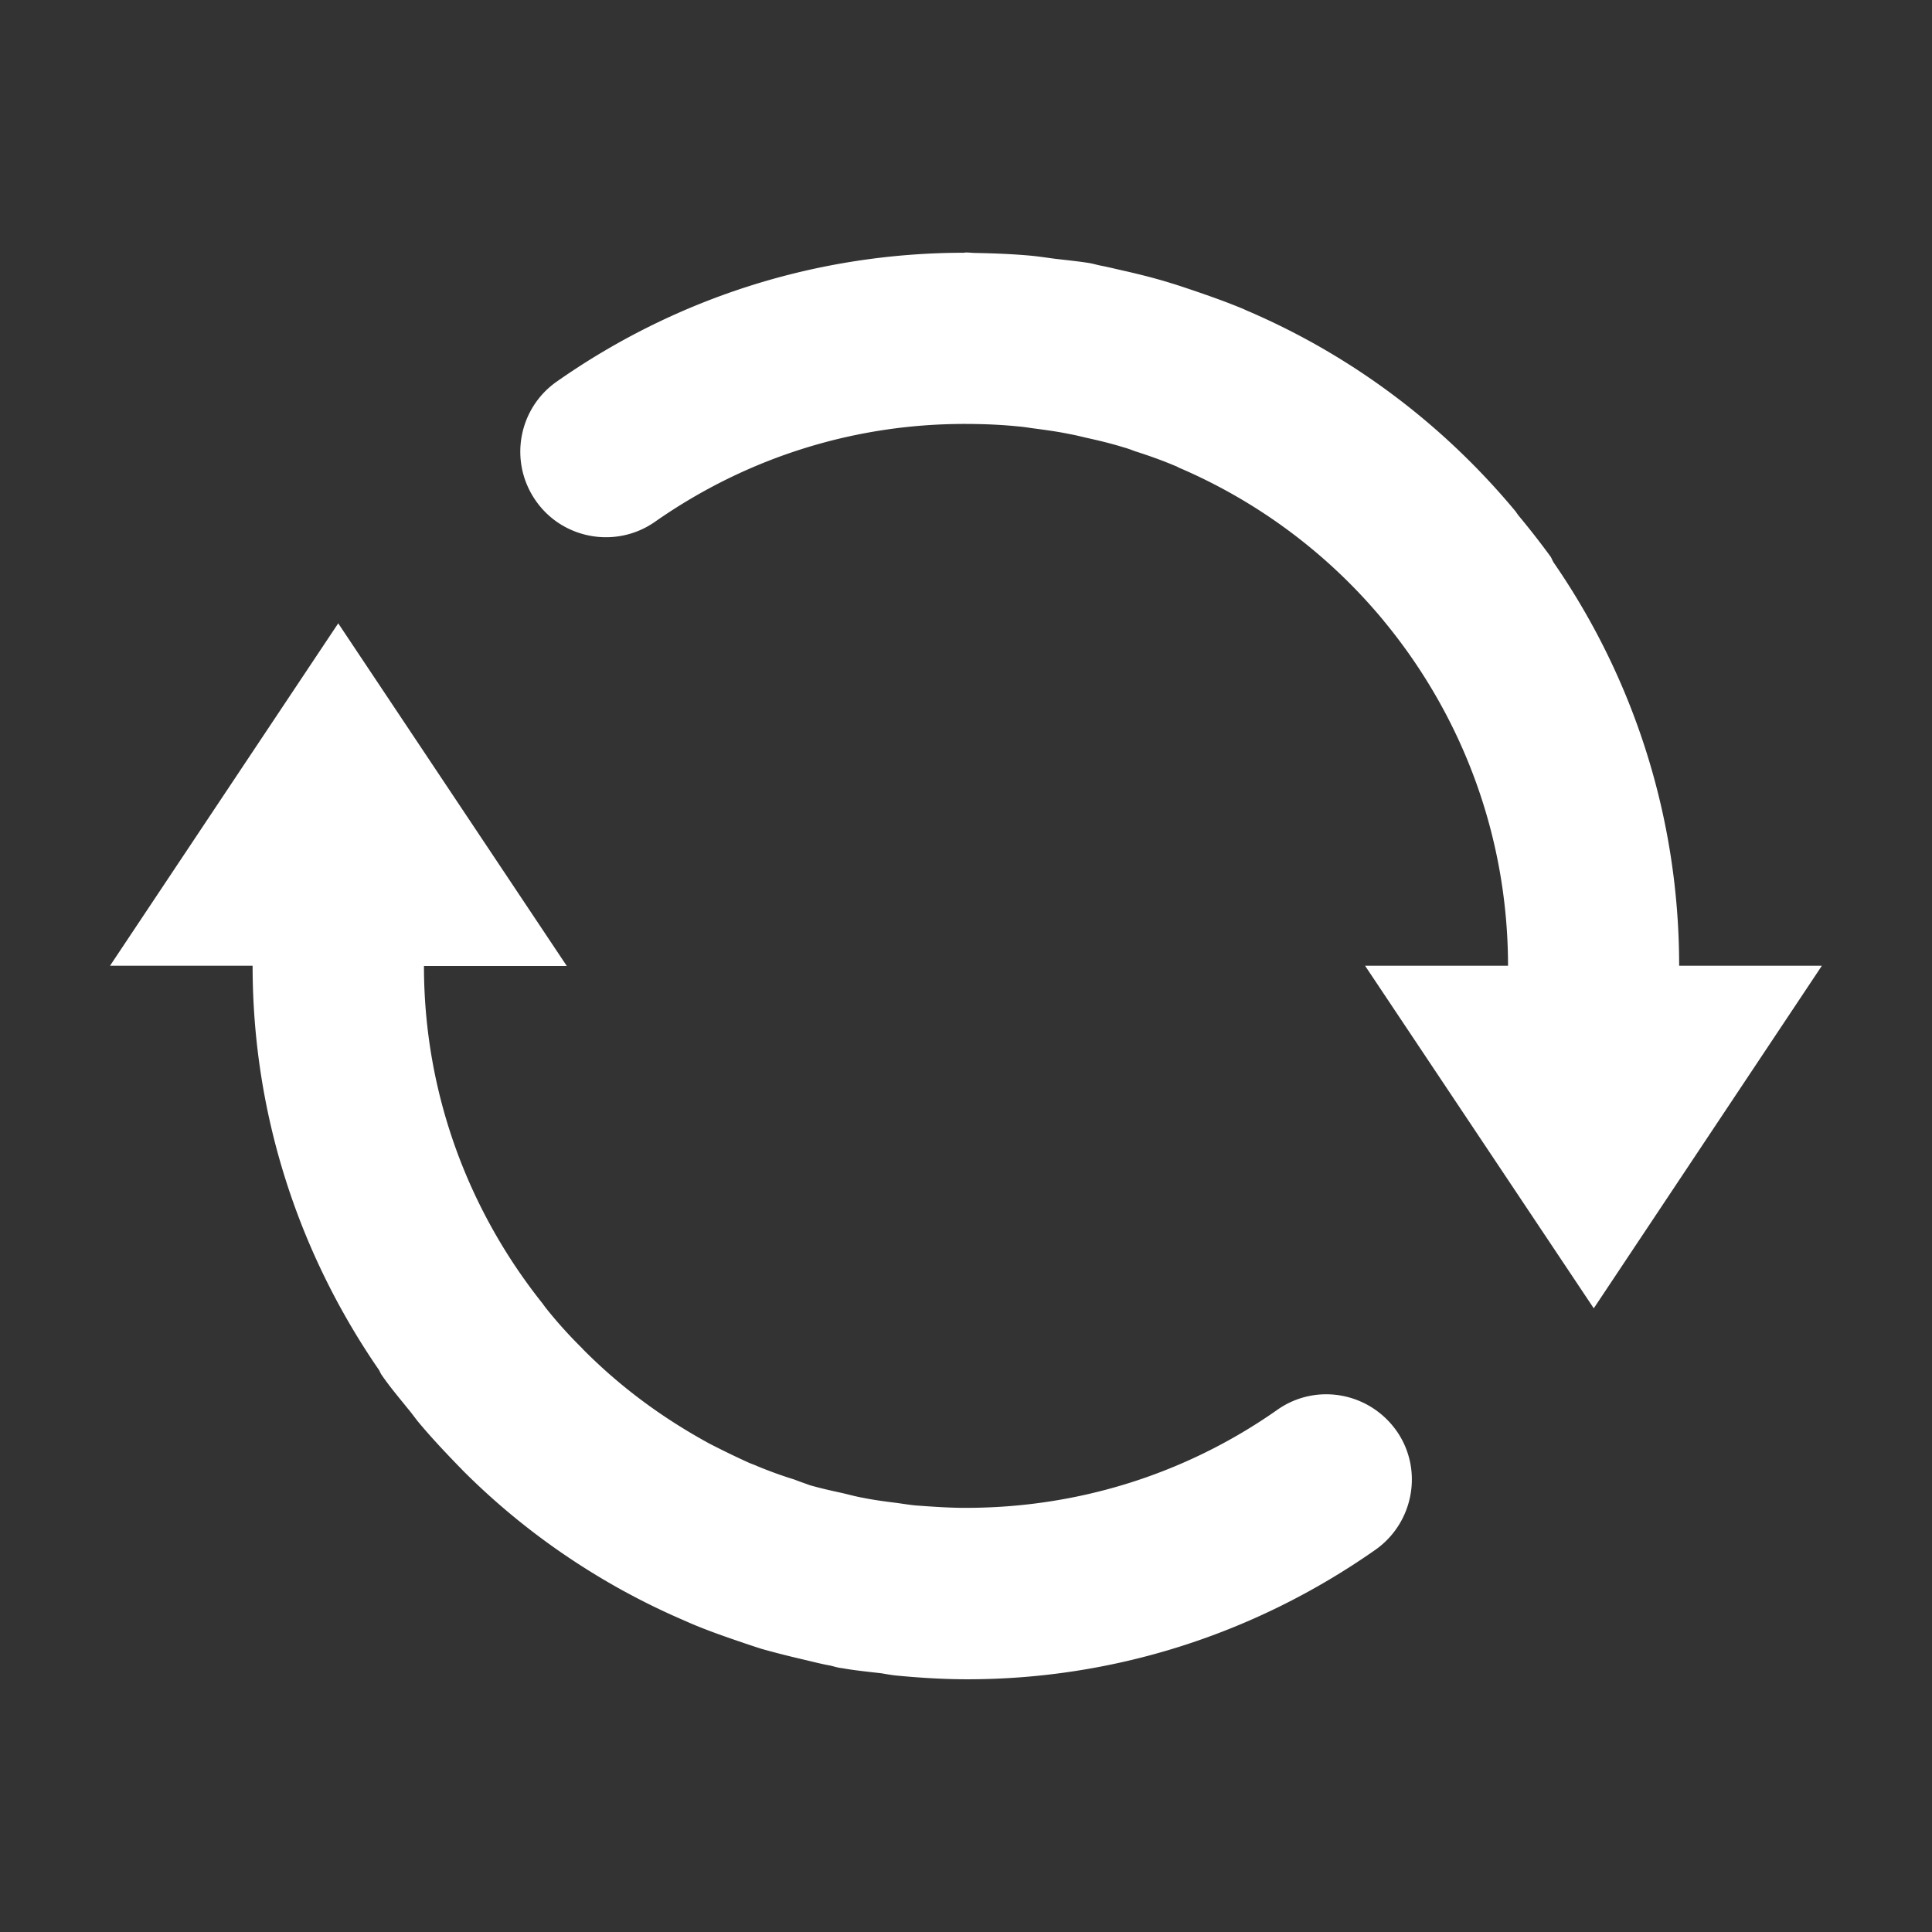 <?xml version="1.0" standalone="no"?><!DOCTYPE svg PUBLIC "-//W3C//DTD SVG 1.1//EN" "http://www.w3.org/Graphics/SVG/1.1/DTD/svg11.dtd"><svg t="1532338686442" class="icon" style="" viewBox="0 0 1024 1024" version="1.1" xmlns="http://www.w3.org/2000/svg" p-id="3878" xmlns:xlink="http://www.w3.org/1999/xlink" width="200" height="200"><rect x="0" y="0" width="1024" height="1024" fill="#333333" stroke="none"/><defs><style type="text/css"></style></defs><path d="M676.864 747.331c-49.987 35.072-108.544 52.536-168.32 51.84-7.936-0.133-15.744-0.707-23.552-1.28-3.139-0.323-6.339-0.84-9.472-1.28-6.205-0.768-12.16-1.541-18.176-2.76-3.651-0.64-7.357-1.664-10.88-2.493-5.888-1.28-11.648-2.56-17.408-4.224-2.688-1.024-5.309-1.853-8.003-2.944-6.656-2.048-13.179-4.419-19.517-7.04-1.408-0.64-2.816-1.152-4.291-1.725a467.84 467.84 0 0 1-21.888-10.624c-0.256-0.189-0.64-0.323-0.891-0.512-24.131-13.312-46.08-29.568-65.413-49.091-0.317-0.317-0.573-0.707-0.957-1.024a241.213 241.213 0 0 1-17.152-18.883c-1.091-1.341-2.176-2.683-3.328-4.352-39.229-49.152-62.909-111.36-62.909-178.944h75.709L179.267 330.373l-120.96 181.504H133.888c0 79.488 24.893 153.216 67.005 214.272 0.512 0.896 0.835 1.853 1.408 2.627 4.352 6.333 9.216 12.032 13.891 17.853 1.792 2.109 3.328 4.285 5.248 6.717 6.845 8.259 14.269 16.128 21.76 23.869 0.768 0.768 1.403 1.413 2.048 2.115 25.344 25.405 53.883 46.659 85.053 63.805l2.493 1.347a373.658 373.658 0 0 0 27.459 13.373c2.371 1.024 4.608 2.048 6.912 3.011 8.064 3.389 16.256 6.272 24.509 9.088 3.907 1.341 7.747 2.621 11.715 3.901 7.229 2.048 14.592 3.907 22.016 5.637 4.992 1.152 9.728 2.432 14.848 3.328 2.048 0.512 3.968 1.152 6.077 1.341 7.107 1.28 14.147 1.92 21.059 2.749 2.56 0.451 5.12 0.901 7.613 1.157 12.605 1.213 25.216 1.987 37.76 1.987 76.8 0 151.808-23.491 216.192-68.608 20.48-14.403 25.533-42.752 11.203-63.109-14.592-20.547-42.813-25.533-63.293-11.008m213.12-235.453c0-79.299-24.576-152.96-66.499-213.699-0.64-1.024-1.024-2.109-1.536-3.005a435.64 435.64 0 0 0-16.701-21.443 26.854 26.854 0 0 1-1.859-2.56c-38.528-46.397-86.723-82.432-141.184-105.984-1.597-0.635-2.944-1.341-4.541-1.981-8.771-3.584-17.664-6.723-26.757-9.795-3.072-1.024-6.4-2.171-9.6-3.133-7.936-2.499-15.739-4.48-23.741-6.339-4.419-0.957-8.96-2.109-13.379-3.005-2.237-0.379-4.219-1.024-6.589-1.475-5.949-0.957-11.837-1.536-17.853-2.237-4.163-0.512-8.131-1.152-12.355-1.603-10.045-0.957-20.029-1.341-30.019-1.536-1.792 0-3.584-0.256-5.437-0.256a4.864 4.864 0 0 0-0.963 0.133C434.237 134.016 359.357 157.184 295.101 202.24c-20.48 14.336-25.533 42.624-11.069 63.232 14.269 20.413 42.685 25.472 63.232 11.008 49.597-34.688 107.453-52.352 166.845-51.773 8.515 0.061 17.024 0.445 25.277 1.28 2.56 0.189 5.059 0.573 7.619 0.957 6.845 0.896 13.635 1.792 20.285 3.2 2.883 0.512 5.888 1.28 8.643 1.92 6.656 1.469 13.056 3.005 19.456 4.992 2.115 0.573 4.035 1.28 6.016 2.048 7.424 2.365 14.659 4.925 21.565 7.869 0.768 0.195 1.475 0.768 2.176 1.024A288.005 288.005 0 0 1 733.568 329.216a1.495 1.495 0 0 0 0.445 0.573c40.771 49.664 65.213 113.024 65.28 182.083h-75.776l121.216 181.565 120.893-181.565h-75.643z" p-id="3879" fill="#ffffff"></path></svg>